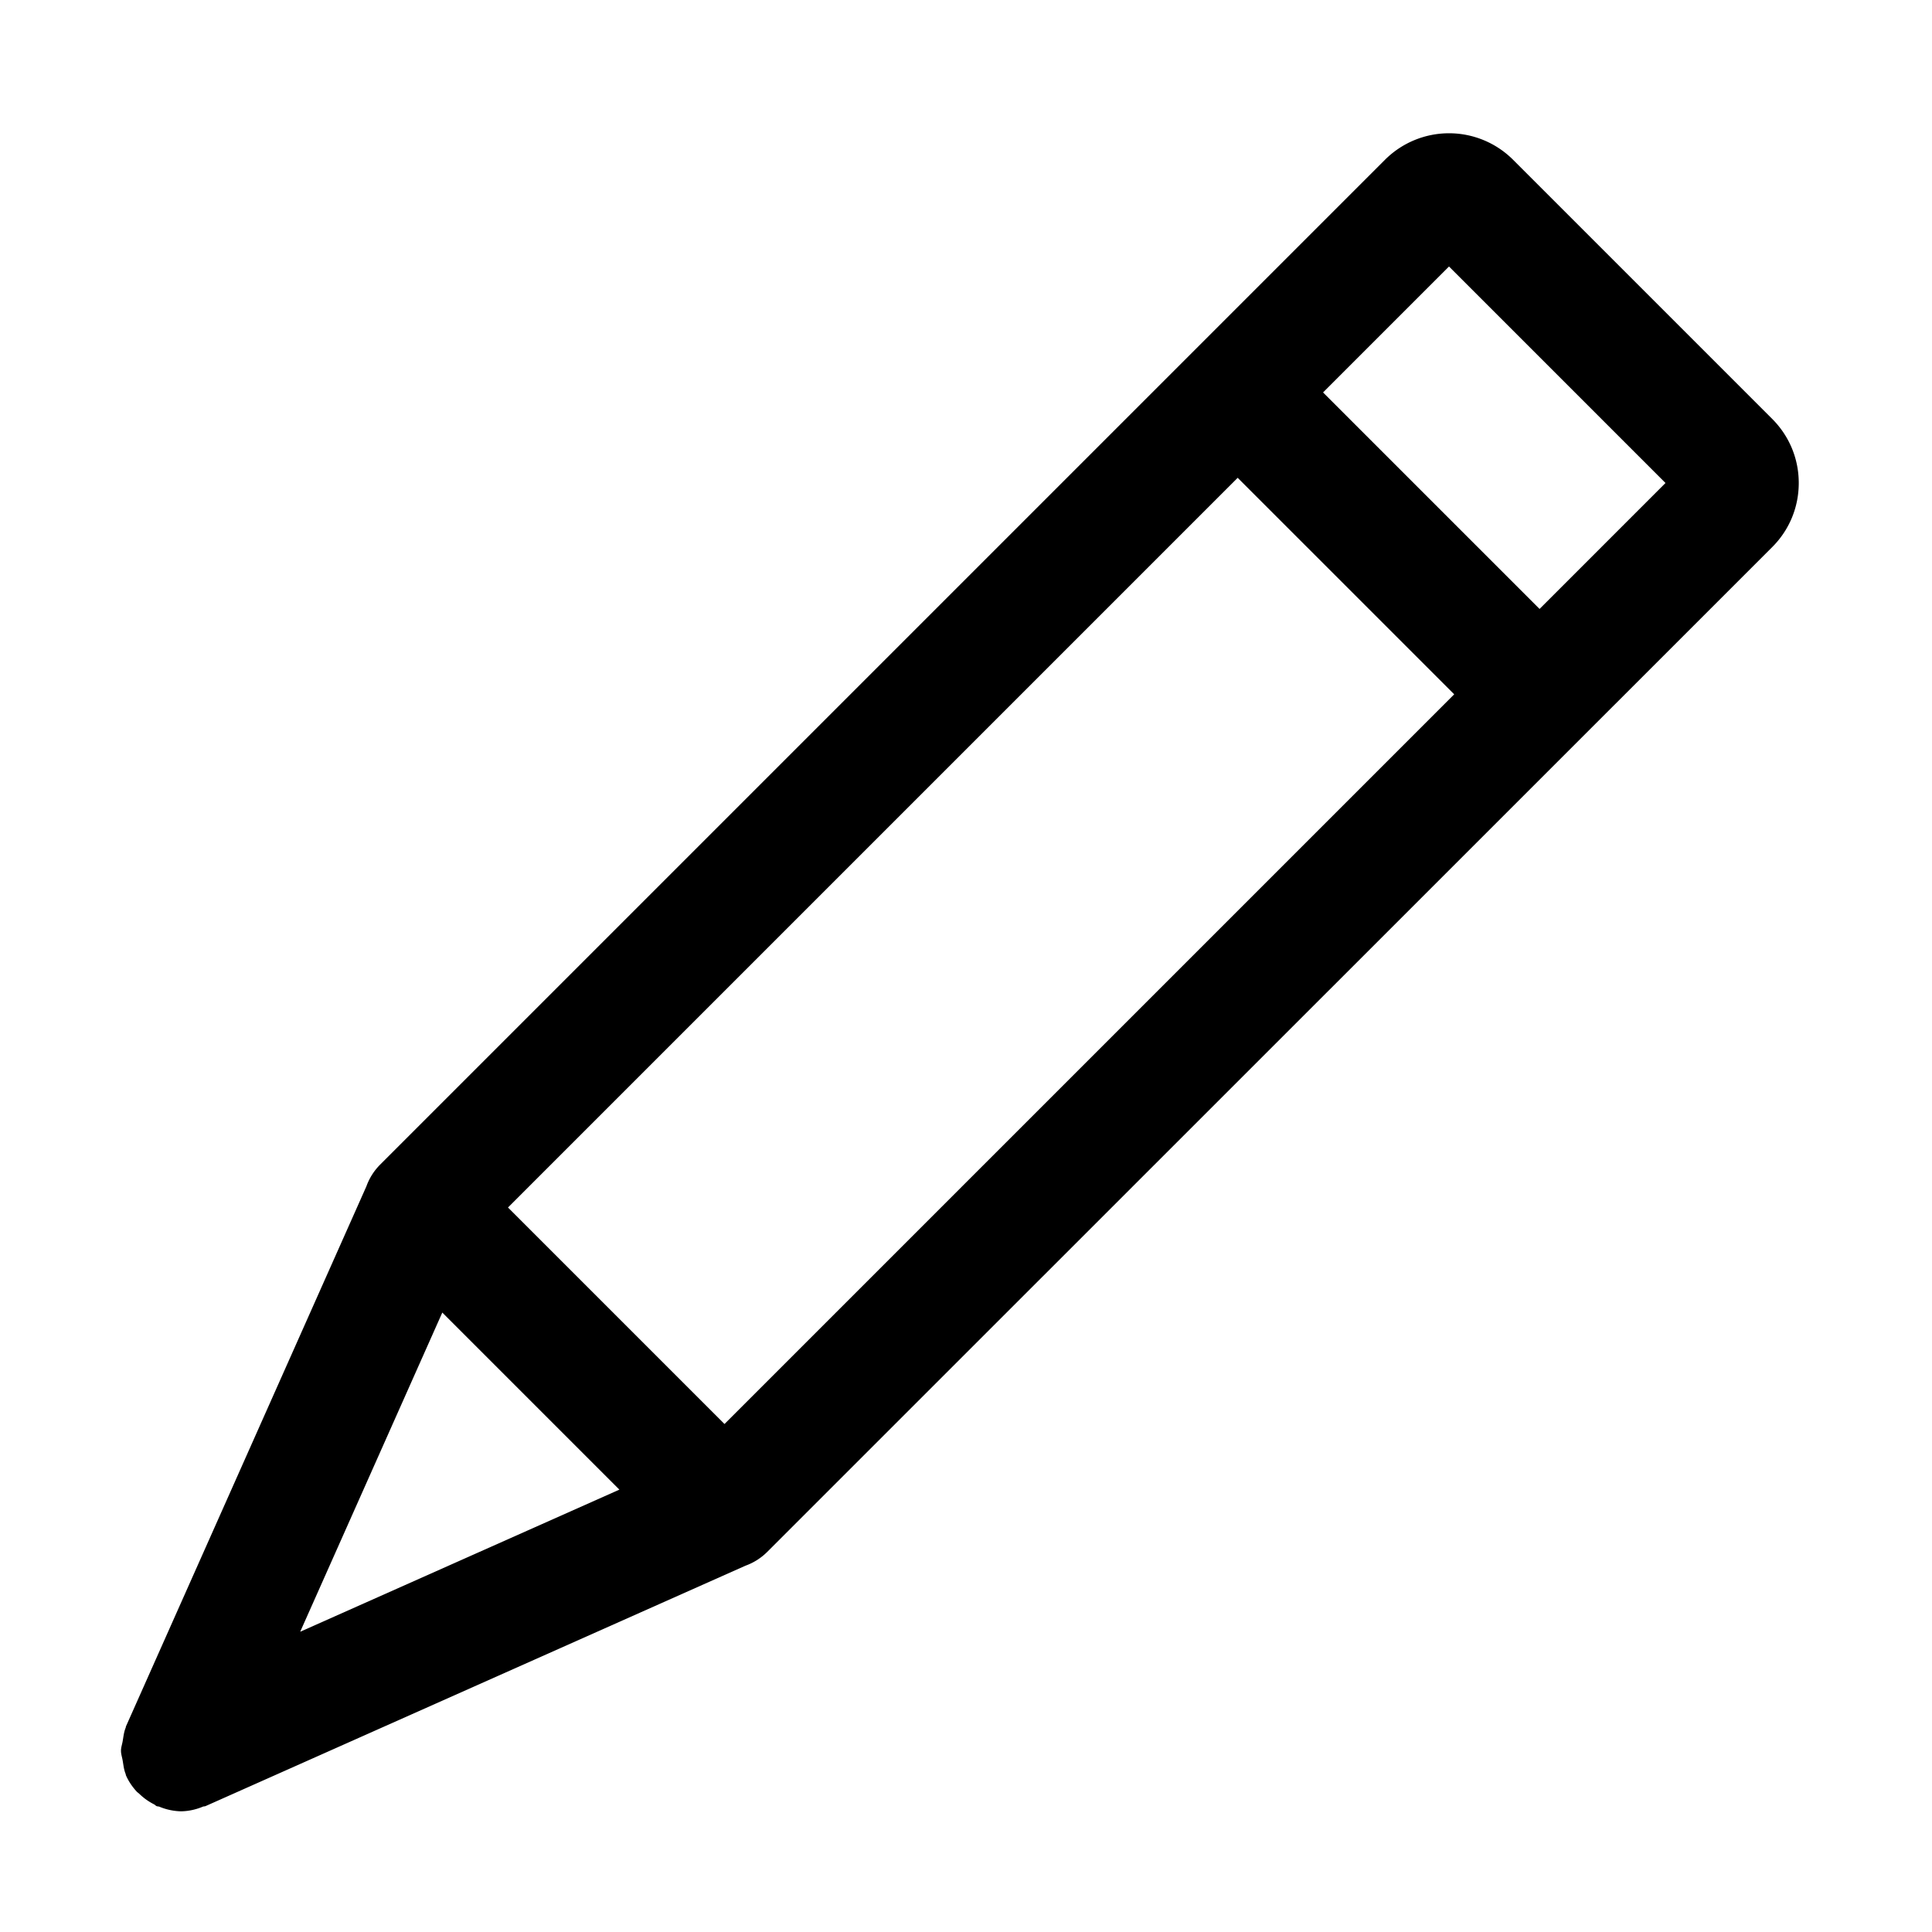 <svg xmlns="http://www.w3.org/2000/svg" viewBox="0 0 32 32">
  <path d="m29.354 6.939-4.293-4.293a1.501 1.501 0 0 0-2.121 0L6.293 19.293a.98.98 0 0 0-.225.358l-3.981 8.942c-.004.008-.002.017-.006.025-.029.07-.036.145-.049.22-.009.055-.029.107-.028.162 0 .054.019.107.028.162.013.075.02.15.049.22.003.008.002.017.006.025.044.1.105.188.175.265.013.015.031.025.045.039a.985.985 0 0 0 .246.175c.015.008.025.022.041.029.014.006.029.004.044.009a.994.994 0 0 0 .357.077h.008a.973.973 0 0 0 .357-.077c.014-.006.03-.003.044-.009l8.943-3.982a.98.98 0 0 0 .357-.225l16.65-16.647c.283-.283.439-.66.439-1.061s-.156-.777-.439-1.061ZM4.972 27.027l2.354-5.287 2.933 2.933-5.287 2.354ZM12 23.586 8.414 20 20.5 7.914l3.586 3.586L12 23.586Zm13.5-13.5L21.914 6.5 24 4.414 27.586 8 25.5 10.086Z"/>
</svg>
